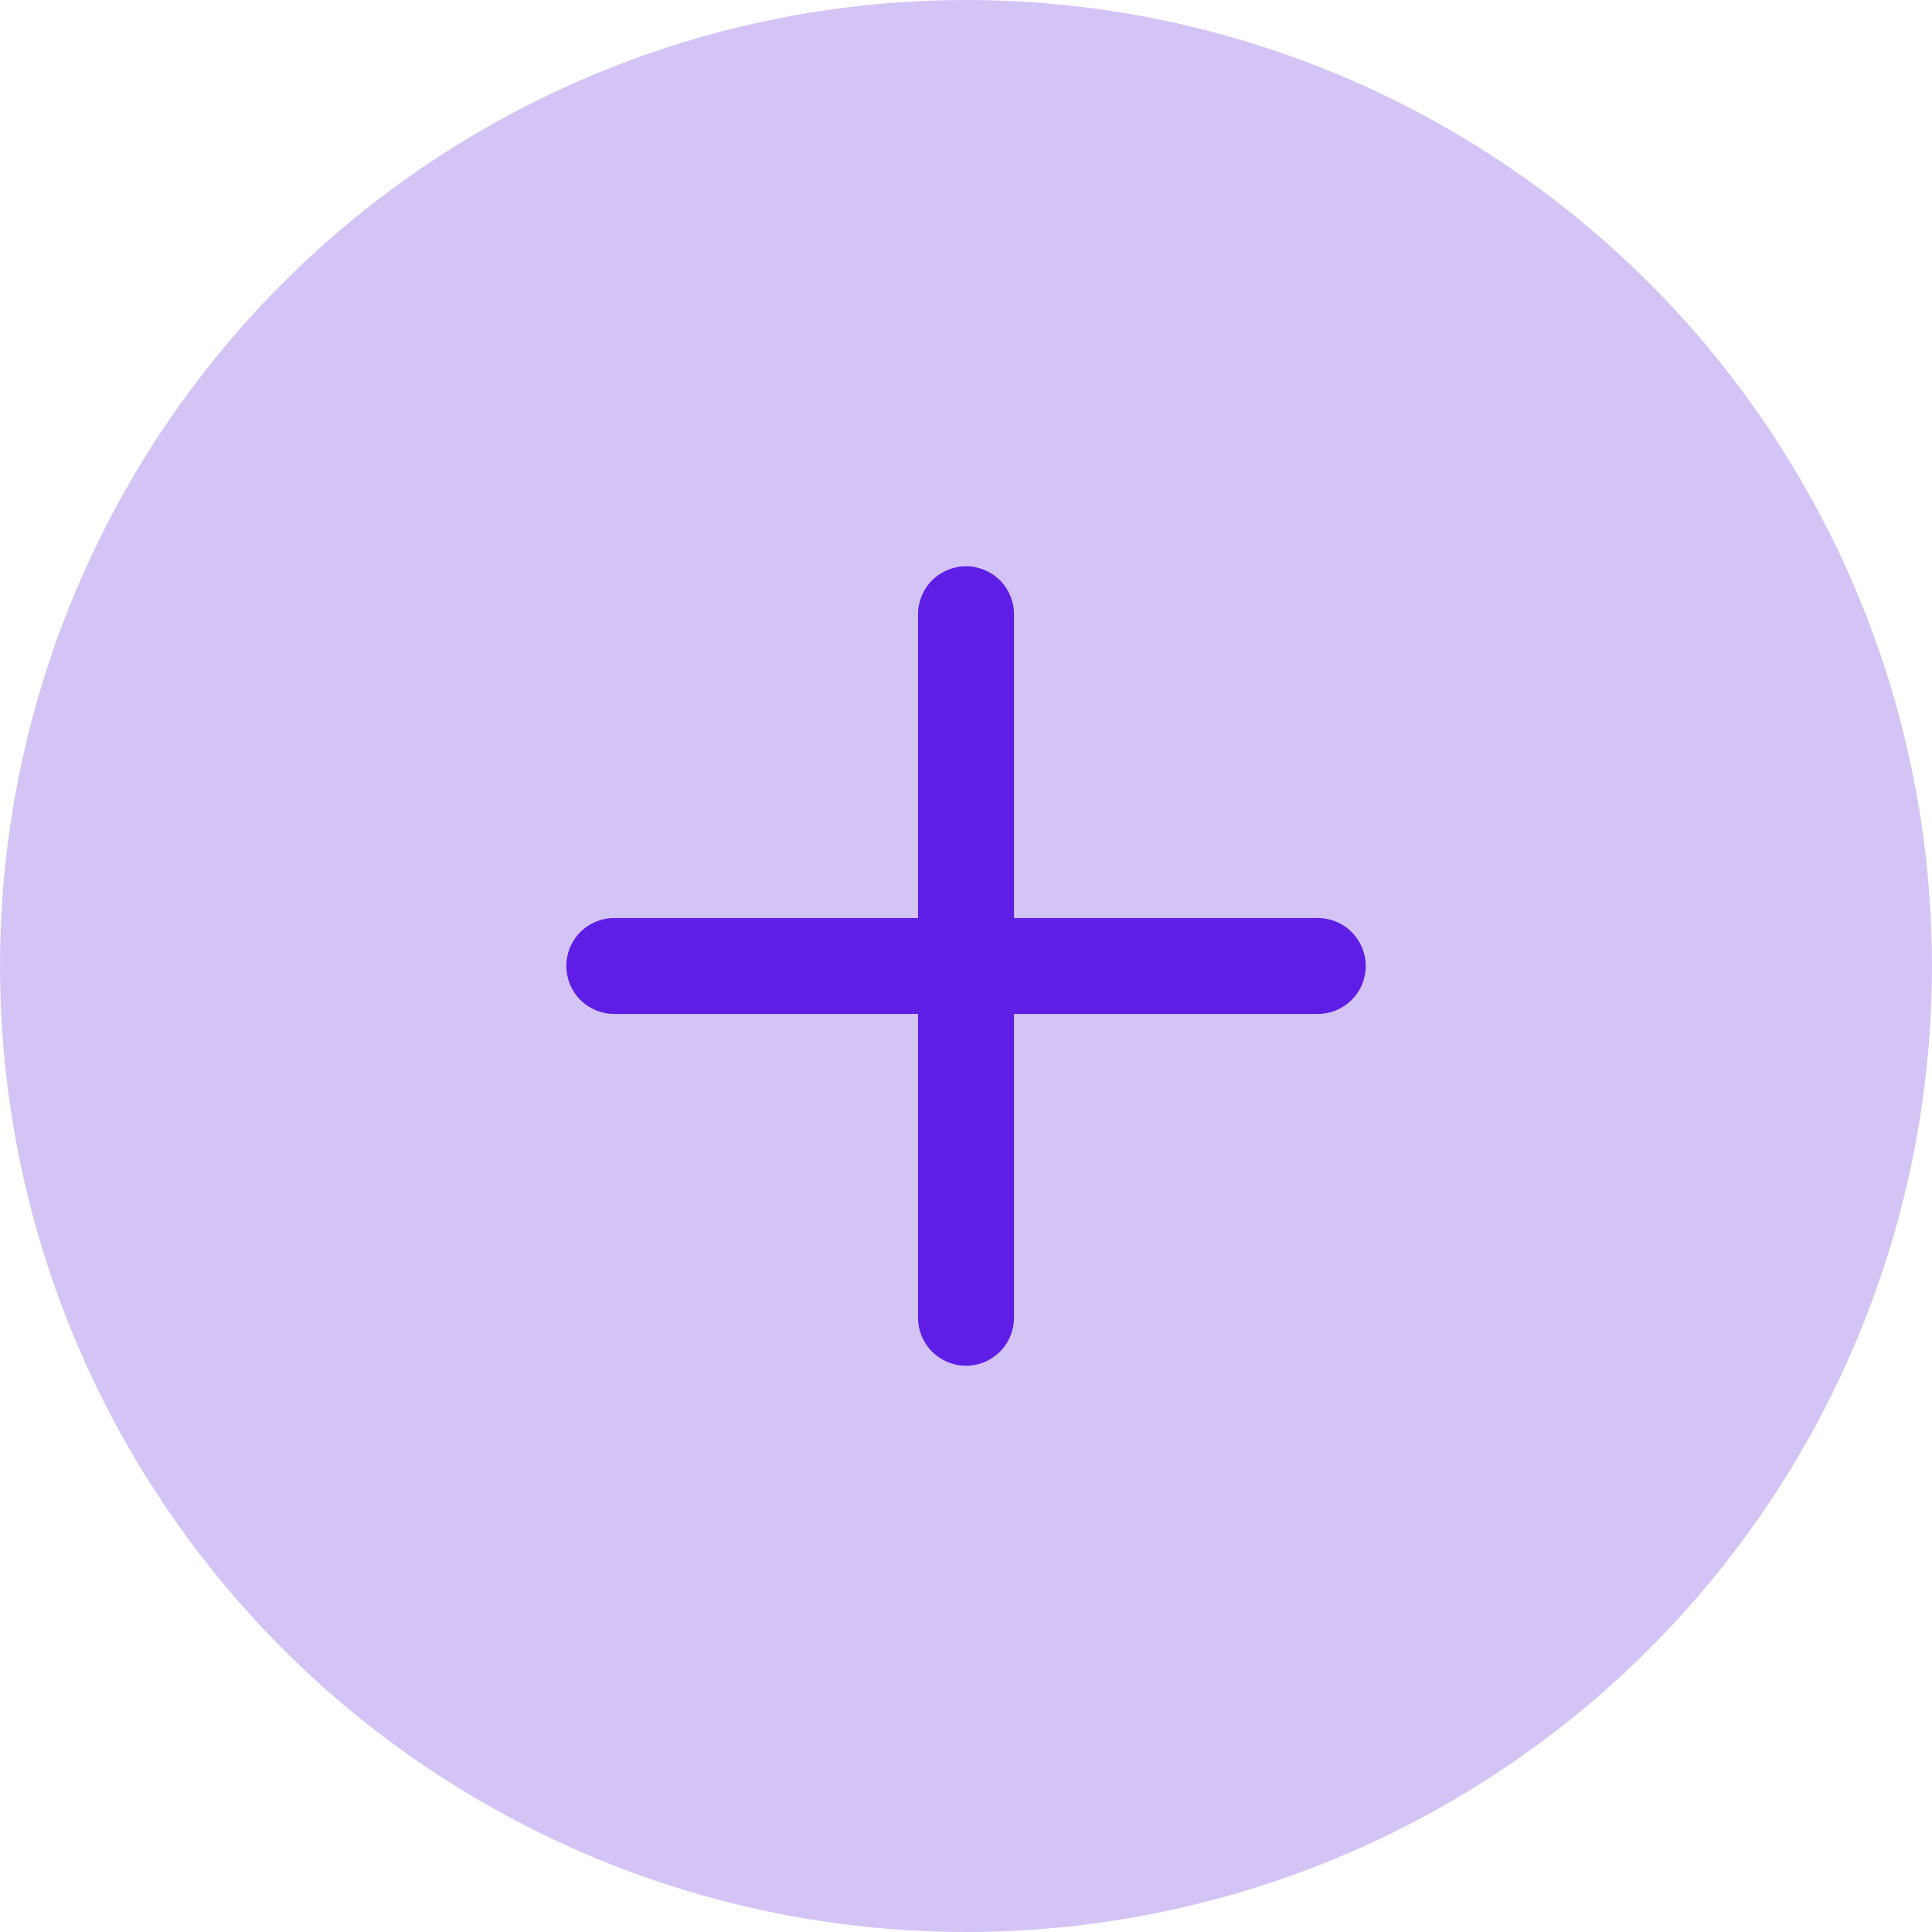 <svg width="40" height="40" viewBox="0 0 40 40" fill="none" xmlns="http://www.w3.org/2000/svg">
<circle cx="20" cy="20" r="20" fill="#D4C4F6"/>
<path d="M28.276 20C28.276 20.263 28.172 20.516 27.985 20.702C27.799 20.889 27.547 20.993 27.283 20.993H20.994V27.283C20.994 27.546 20.889 27.799 20.703 27.985C20.517 28.171 20.264 28.276 20 28.276C19.737 28.276 19.485 28.171 19.298 27.985C19.112 27.799 19.007 27.546 19.007 27.283V20.993H12.718C12.454 20.993 12.202 20.889 12.015 20.702C11.829 20.516 11.725 20.263 11.725 20C11.725 19.737 11.829 19.484 12.015 19.298C12.202 19.111 12.454 19.007 12.718 19.007H19.007V12.717C19.007 12.454 19.112 12.201 19.298 12.015C19.485 11.829 19.737 11.724 20 11.724C20.264 11.724 20.517 11.829 20.703 12.015C20.889 12.201 20.994 12.454 20.994 12.717V19.007H27.283C27.547 19.007 27.799 19.111 27.985 19.298C28.172 19.484 28.276 19.737 28.276 20Z" fill="#5E1EE5"/>
</svg>
